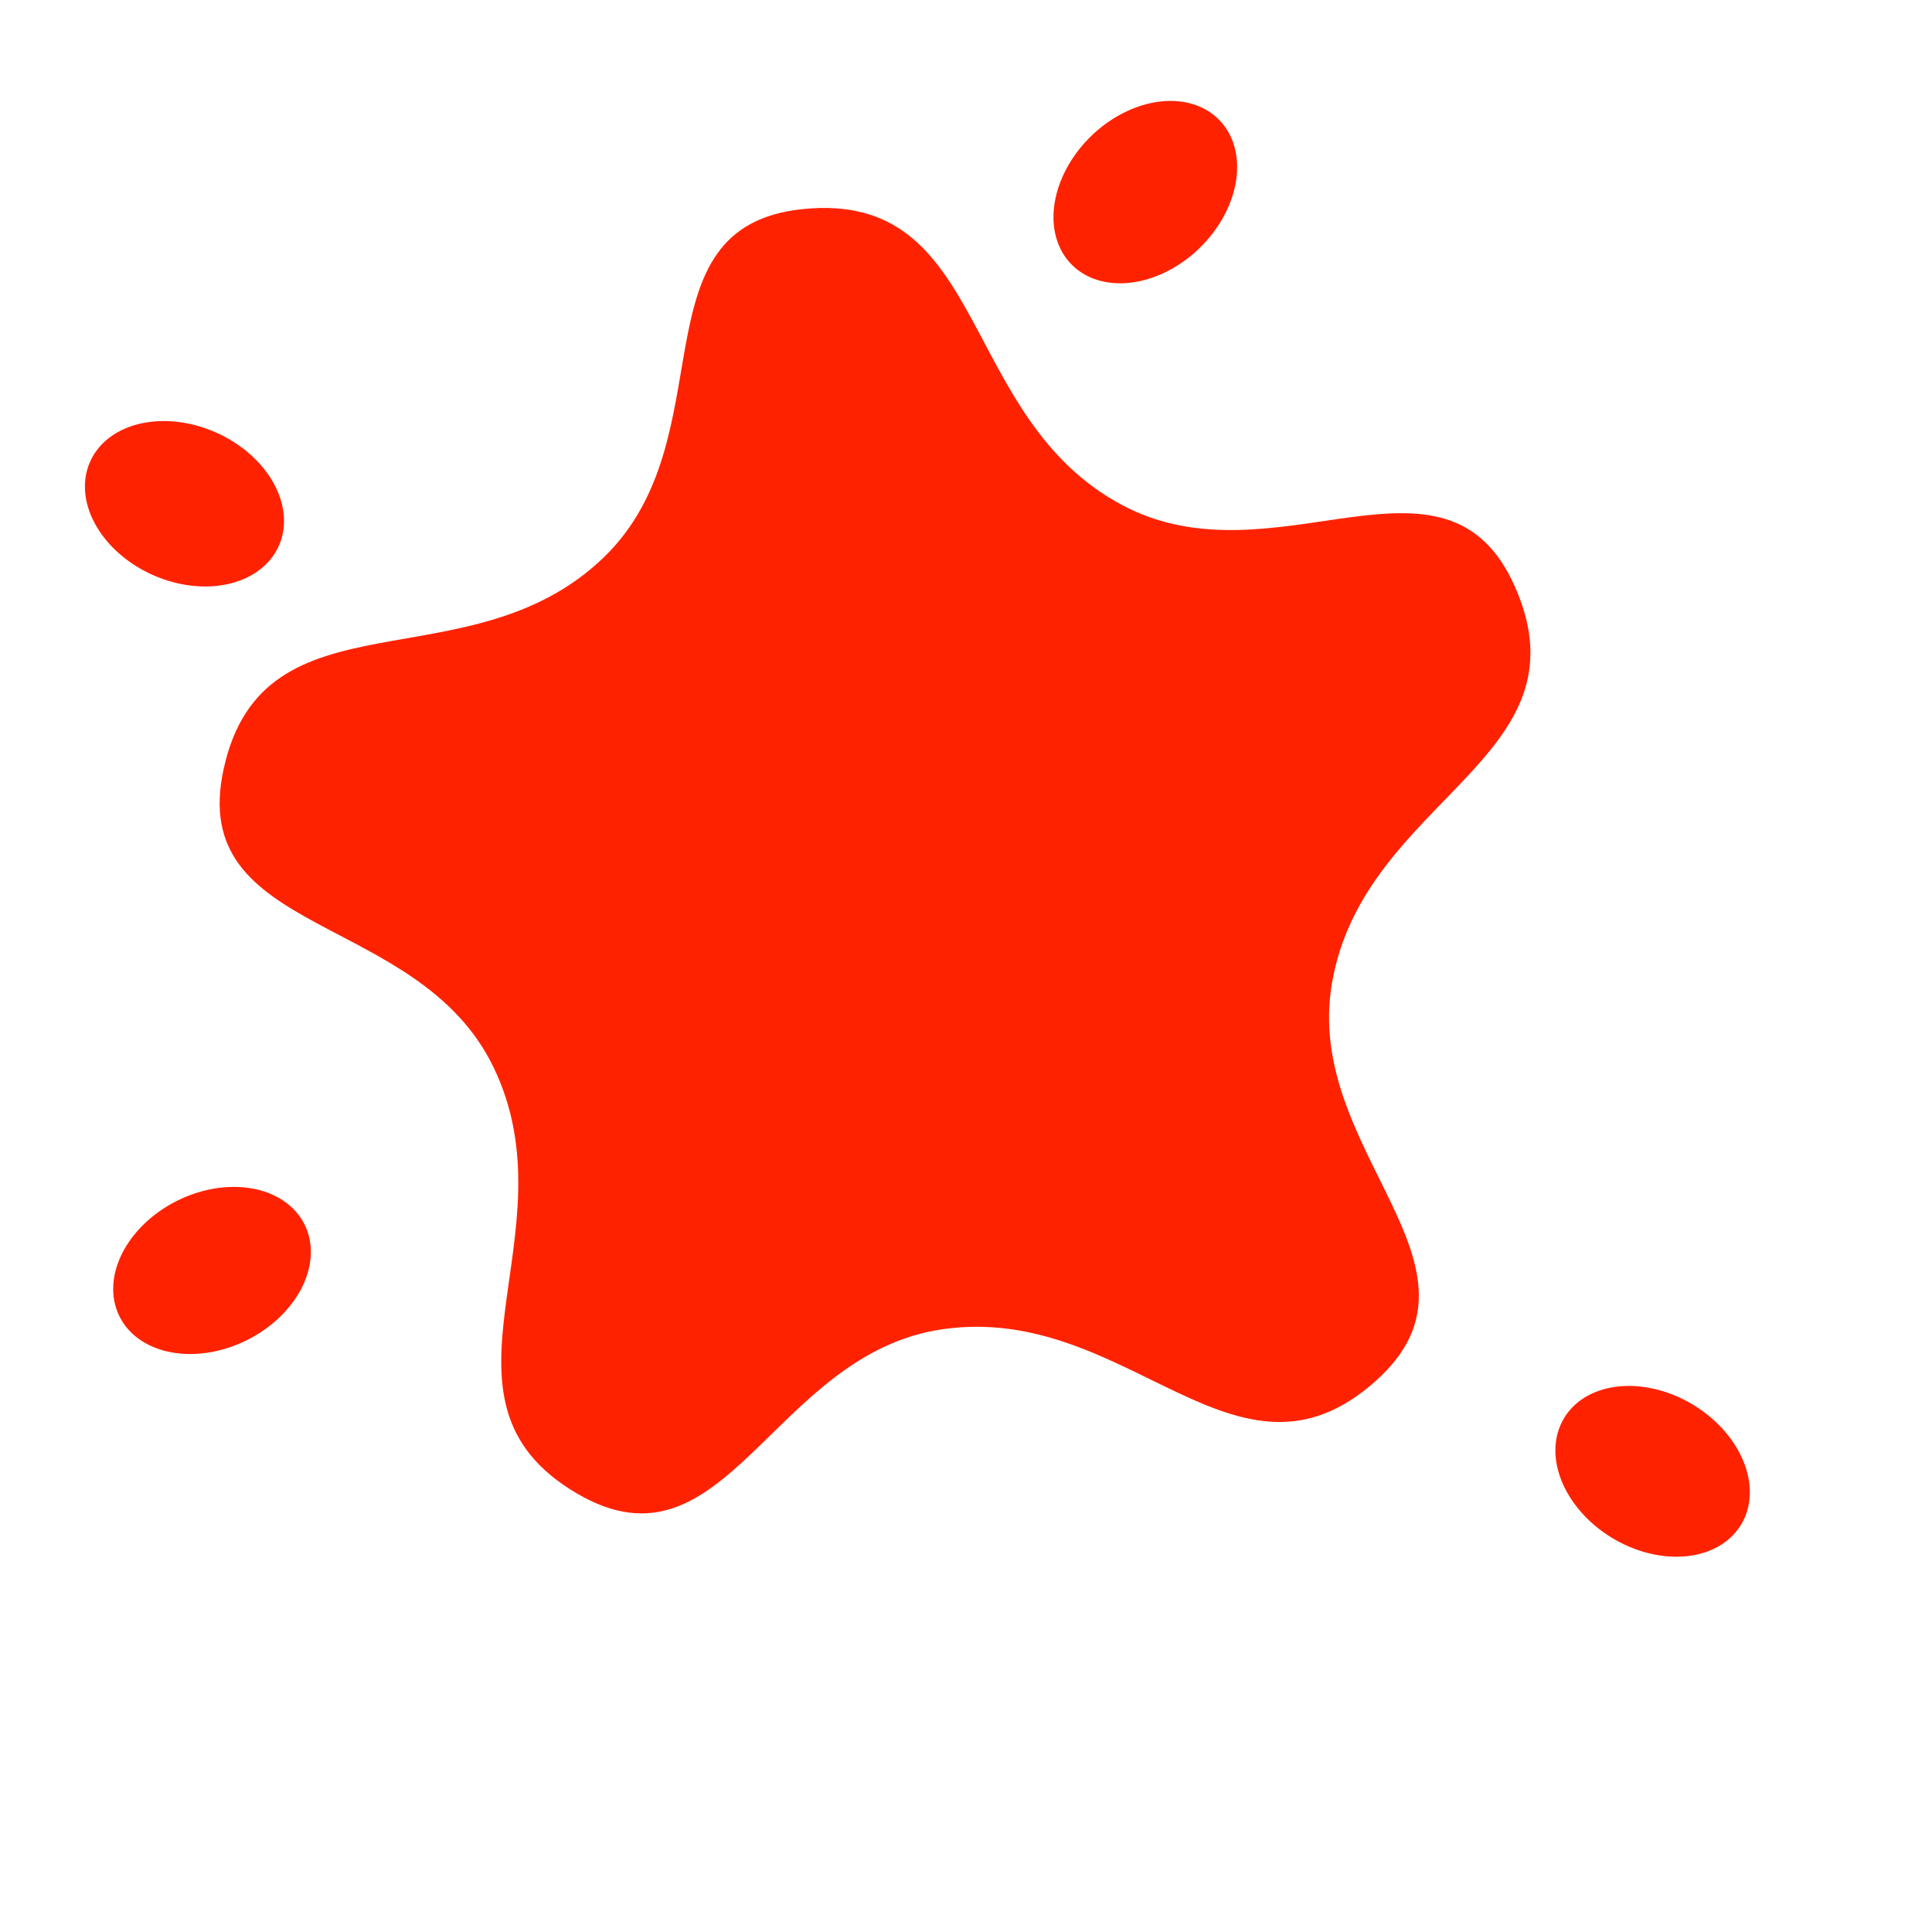 <?xml version="1.0" encoding="UTF-8" standalone="no"?>
<!-- Created with Inkscape (http://www.inkscape.org/) -->

<svg
   width="525"
   height="525"
   id="svg2"
   sodipodi:version="0.32"
   inkscape:version="1.3.2 (091e20e, 2023-11-25, custom)"
   version="1.0"
   sodipodi:docname="horse_death.svg"
   inkscape:output_extension="org.inkscape.output.svg.inkscape"
   xmlns:inkscape="http://www.inkscape.org/namespaces/inkscape"
   xmlns:sodipodi="http://sodipodi.sourceforge.net/DTD/sodipodi-0.dtd"
   xmlns="http://www.w3.org/2000/svg"
   xmlns:svg="http://www.w3.org/2000/svg"
   xmlns:rdf="http://www.w3.org/1999/02/22-rdf-syntax-ns#"
   xmlns:cc="http://creativecommons.org/ns#"
   xmlns:dc="http://purl.org/dc/elements/1.1/">
  <defs
     id="defs4">
    <inkscape:perspective
       sodipodi:type="inkscape:persp3d"
       inkscape:vp_x="0 : 526.18109 : 1"
       inkscape:vp_y="0 : 1000 : 0"
       inkscape:vp_z="744.09448 : 526.18109 : 1"
       inkscape:persp3d-origin="372.04724 : 350.78739 : 1"
       id="perspective10" />
    <inkscape:perspective
       id="perspective2447"
       inkscape:persp3d-origin="372.04724 : 350.78739 : 1"
       inkscape:vp_z="744.09448 : 526.18109 : 1"
       inkscape:vp_y="0 : 1000 : 0"
       inkscape:vp_x="0 : 526.18109 : 1"
       sodipodi:type="inkscape:persp3d" />
  </defs>
  <sodipodi:namedview
     id="base"
     pagecolor="#ffffff"
     bordercolor="#666666"
     borderopacity="1.0"
     gridtolerance="10000"
     guidetolerance="10"
     objecttolerance="10"
     inkscape:pageopacity="0.0"
     inkscape:pageshadow="2"
     inkscape:zoom="1.0114286"
     inkscape:cx="263.48869"
     inkscape:cy="262.00564"
     inkscape:document-units="px"
     inkscape:current-layer="layer1"
     showgrid="false"
     inkscape:window-width="1280"
     inkscape:window-height="735"
     inkscape:window-x="6290"
     inkscape:window-y="1939"
     inkscape:showpageshadow="2"
     inkscape:pagecheckerboard="0"
     inkscape:deskcolor="#d1d1d1"
     inkscape:window-maximized="0" />
  <g
     inkscape:label="Layer 1"
     inkscape:groupmode="layer"
     id="layer1"
     transform="translate(-169.709,-261.081)">
    <g
       id="g6873">
      <path
         transform="translate(268.209,330.03)"
         d="M 313.227,90.619 C 333.696,137.2 272.295,147.869 263.483,197.98 C 255.363,244.151 310.266,275.163 275.276,306.363 C 237.3,340.224 208.179,285.126 157.798,292.23 C 111.377,298.775 98.849,360.574 58.364,336.938 C 14.425,311.284 57.828,266.562 35.503,220.842 C 14.933,178.716 -47.713,185.898 -37.744,140.09 C -26.924,90.374 29.021,117.833 65.605,82.472 C 99.313,49.892 73.124,-7.469 119.77,-12.143 C 170.396,-17.216 161.57,44.477 206.505,68.343 C 247.907,90.333 294.367,47.7 313.227,90.619 z"
         inkscape:randomized="0"
         inkscape:rounded="0.43"
         inkscape:flatsided="false"
         sodipodi:arg2="0.21421339"
         sodipodi:arg1="-0.4541916"
         sodipodi:r2="120.45738"
         sodipodi:r1="186.34035"
         sodipodi:cy="172.37337"
         sodipodi:cx="145.77861"
         sodipodi:sides="5"
         id="path6286"
         style="opacity:1;fill:#ff2200;fill-opacity:1;stroke:#ffba00;stroke-width:0;stroke-linecap:round;stroke-linejoin:round;stroke-miterlimit:4;stroke-dasharray:none;stroke-opacity:1"
         sodipodi:type="star" />
      <path
         transform="matrix(0.896,-0.444,0.444,0.896,23.236,337.545)"
         d="M 91.604,331.449 A 28.072,21.177 0 1 1 35.46,331.449 A 28.072,21.177 0 1 1 91.604,331.449 z"
         sodipodi:ry="21.177298"
         sodipodi:rx="28.072231"
         sodipodi:cy="331.44934"
         sodipodi:cx="63.531895"
         id="path6809"
         style="opacity:1;fill:#ff2200;fill-opacity:1;stroke:#f9ff42;stroke-width:0;stroke-linecap:round;stroke-linejoin:round;stroke-miterlimit:4;stroke-dasharray:none;stroke-opacity:1"
         sodipodi:type="arc" />
      <path
         transform="matrix(0.716,-0.698,0.698,0.716,204.095,120.316)"
         d="M 91.604,331.449 A 28.072,21.177 0 1 1 35.46,331.449 A 28.072,21.177 0 1 1 91.604,331.449 z"
         sodipodi:ry="21.177298"
         sodipodi:rx="28.072231"
         sodipodi:cy="331.44934"
         sodipodi:cx="63.531895"
         id="path6811"
         style="opacity:1;fill:#ff2200;fill-opacity:1;stroke:#f9ff42;stroke-width:0;stroke-linecap:round;stroke-linejoin:round;stroke-miterlimit:4;stroke-dasharray:none;stroke-opacity:1"
         sodipodi:type="arc" />
      <path
         transform="matrix(0.913,0.408,-0.408,0.913,297.064,69.441)"
         d="M 91.604,331.449 A 28.072,21.177 0 1 1 35.46,331.449 A 28.072,21.177 0 1 1 91.604,331.449 z"
         sodipodi:ry="21.177298"
         sodipodi:rx="28.072231"
         sodipodi:cy="331.44934"
         sodipodi:cx="63.531895"
         id="path6813"
         style="opacity:1;fill:#ff2200;fill-opacity:1;stroke:#f9ff42;stroke-width:0;stroke-linecap:round;stroke-linejoin:round;stroke-miterlimit:4;stroke-dasharray:none;stroke-opacity:1"
         sodipodi:type="arc" />
      <path
         transform="matrix(0.857,0.515,-0.515,0.857,735.037,344.129)"
         d="M 91.604,331.449 A 28.072,21.177 0 1 1 35.46,331.449 A 28.072,21.177 0 1 1 91.604,331.449 z"
         sodipodi:ry="21.177298"
         sodipodi:rx="28.072231"
         sodipodi:cy="331.44934"
         sodipodi:cx="63.531895"
         id="path6815"
         style="opacity:1;fill:#ff2200;fill-opacity:1;stroke:#f9ff42;stroke-width:0;stroke-linecap:round;stroke-linejoin:round;stroke-miterlimit:4;stroke-dasharray:none;stroke-opacity:1"
         sodipodi:type="arc" />
    </g>
  </g>
</svg>
